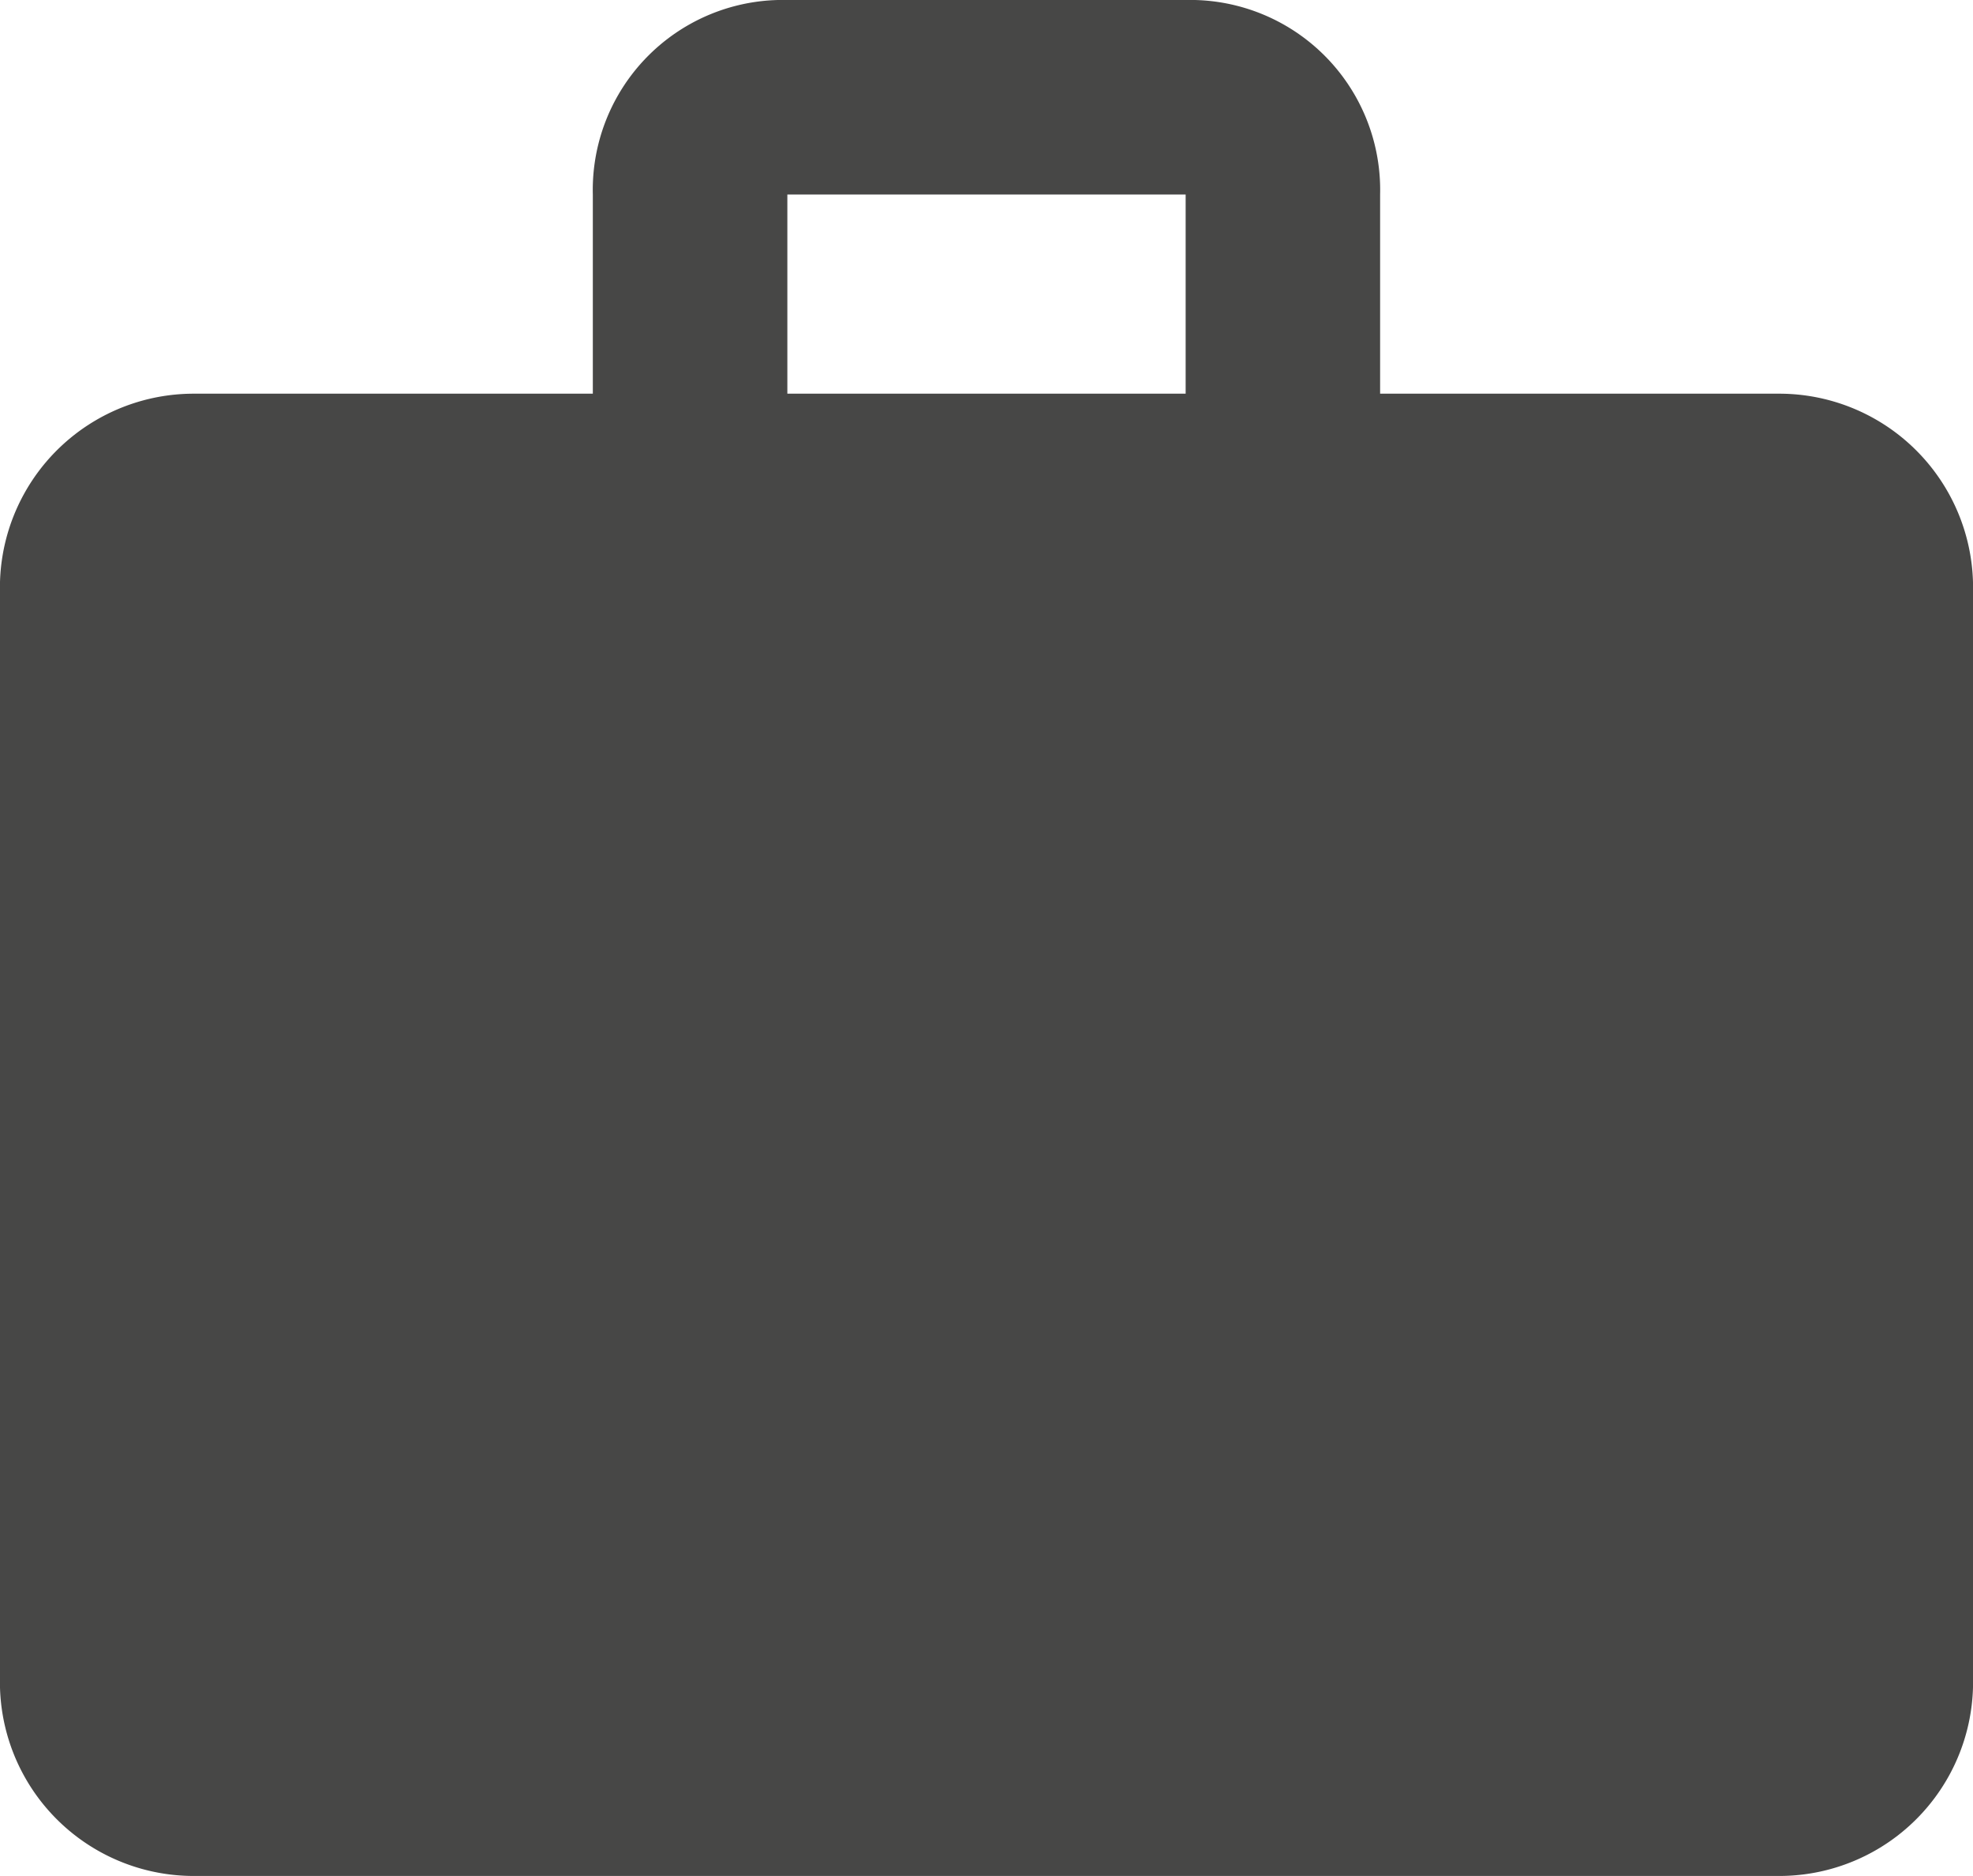 <svg xmlns="http://www.w3.org/2000/svg" width="32" height="30.425" viewBox="0 0 32 30.425"><path d="M19.23 6.385v-3.23h-6.46v3.23zm9.615 0A3.144 3.144 0 0 1 32 9.616v17.578a3.144 3.144 0 0 1-3.155 3.231H3.155A3.144 3.144 0 0 1 0 27.194V9.617a3.144 3.144 0 0 1 3.155-3.232h6.46v-3.23A3.081 3.081 0 0 1 12.77 0h6.46a3.081 3.081 0 0 1 3.154 3.155v3.23z" fill="#474746"/></svg>